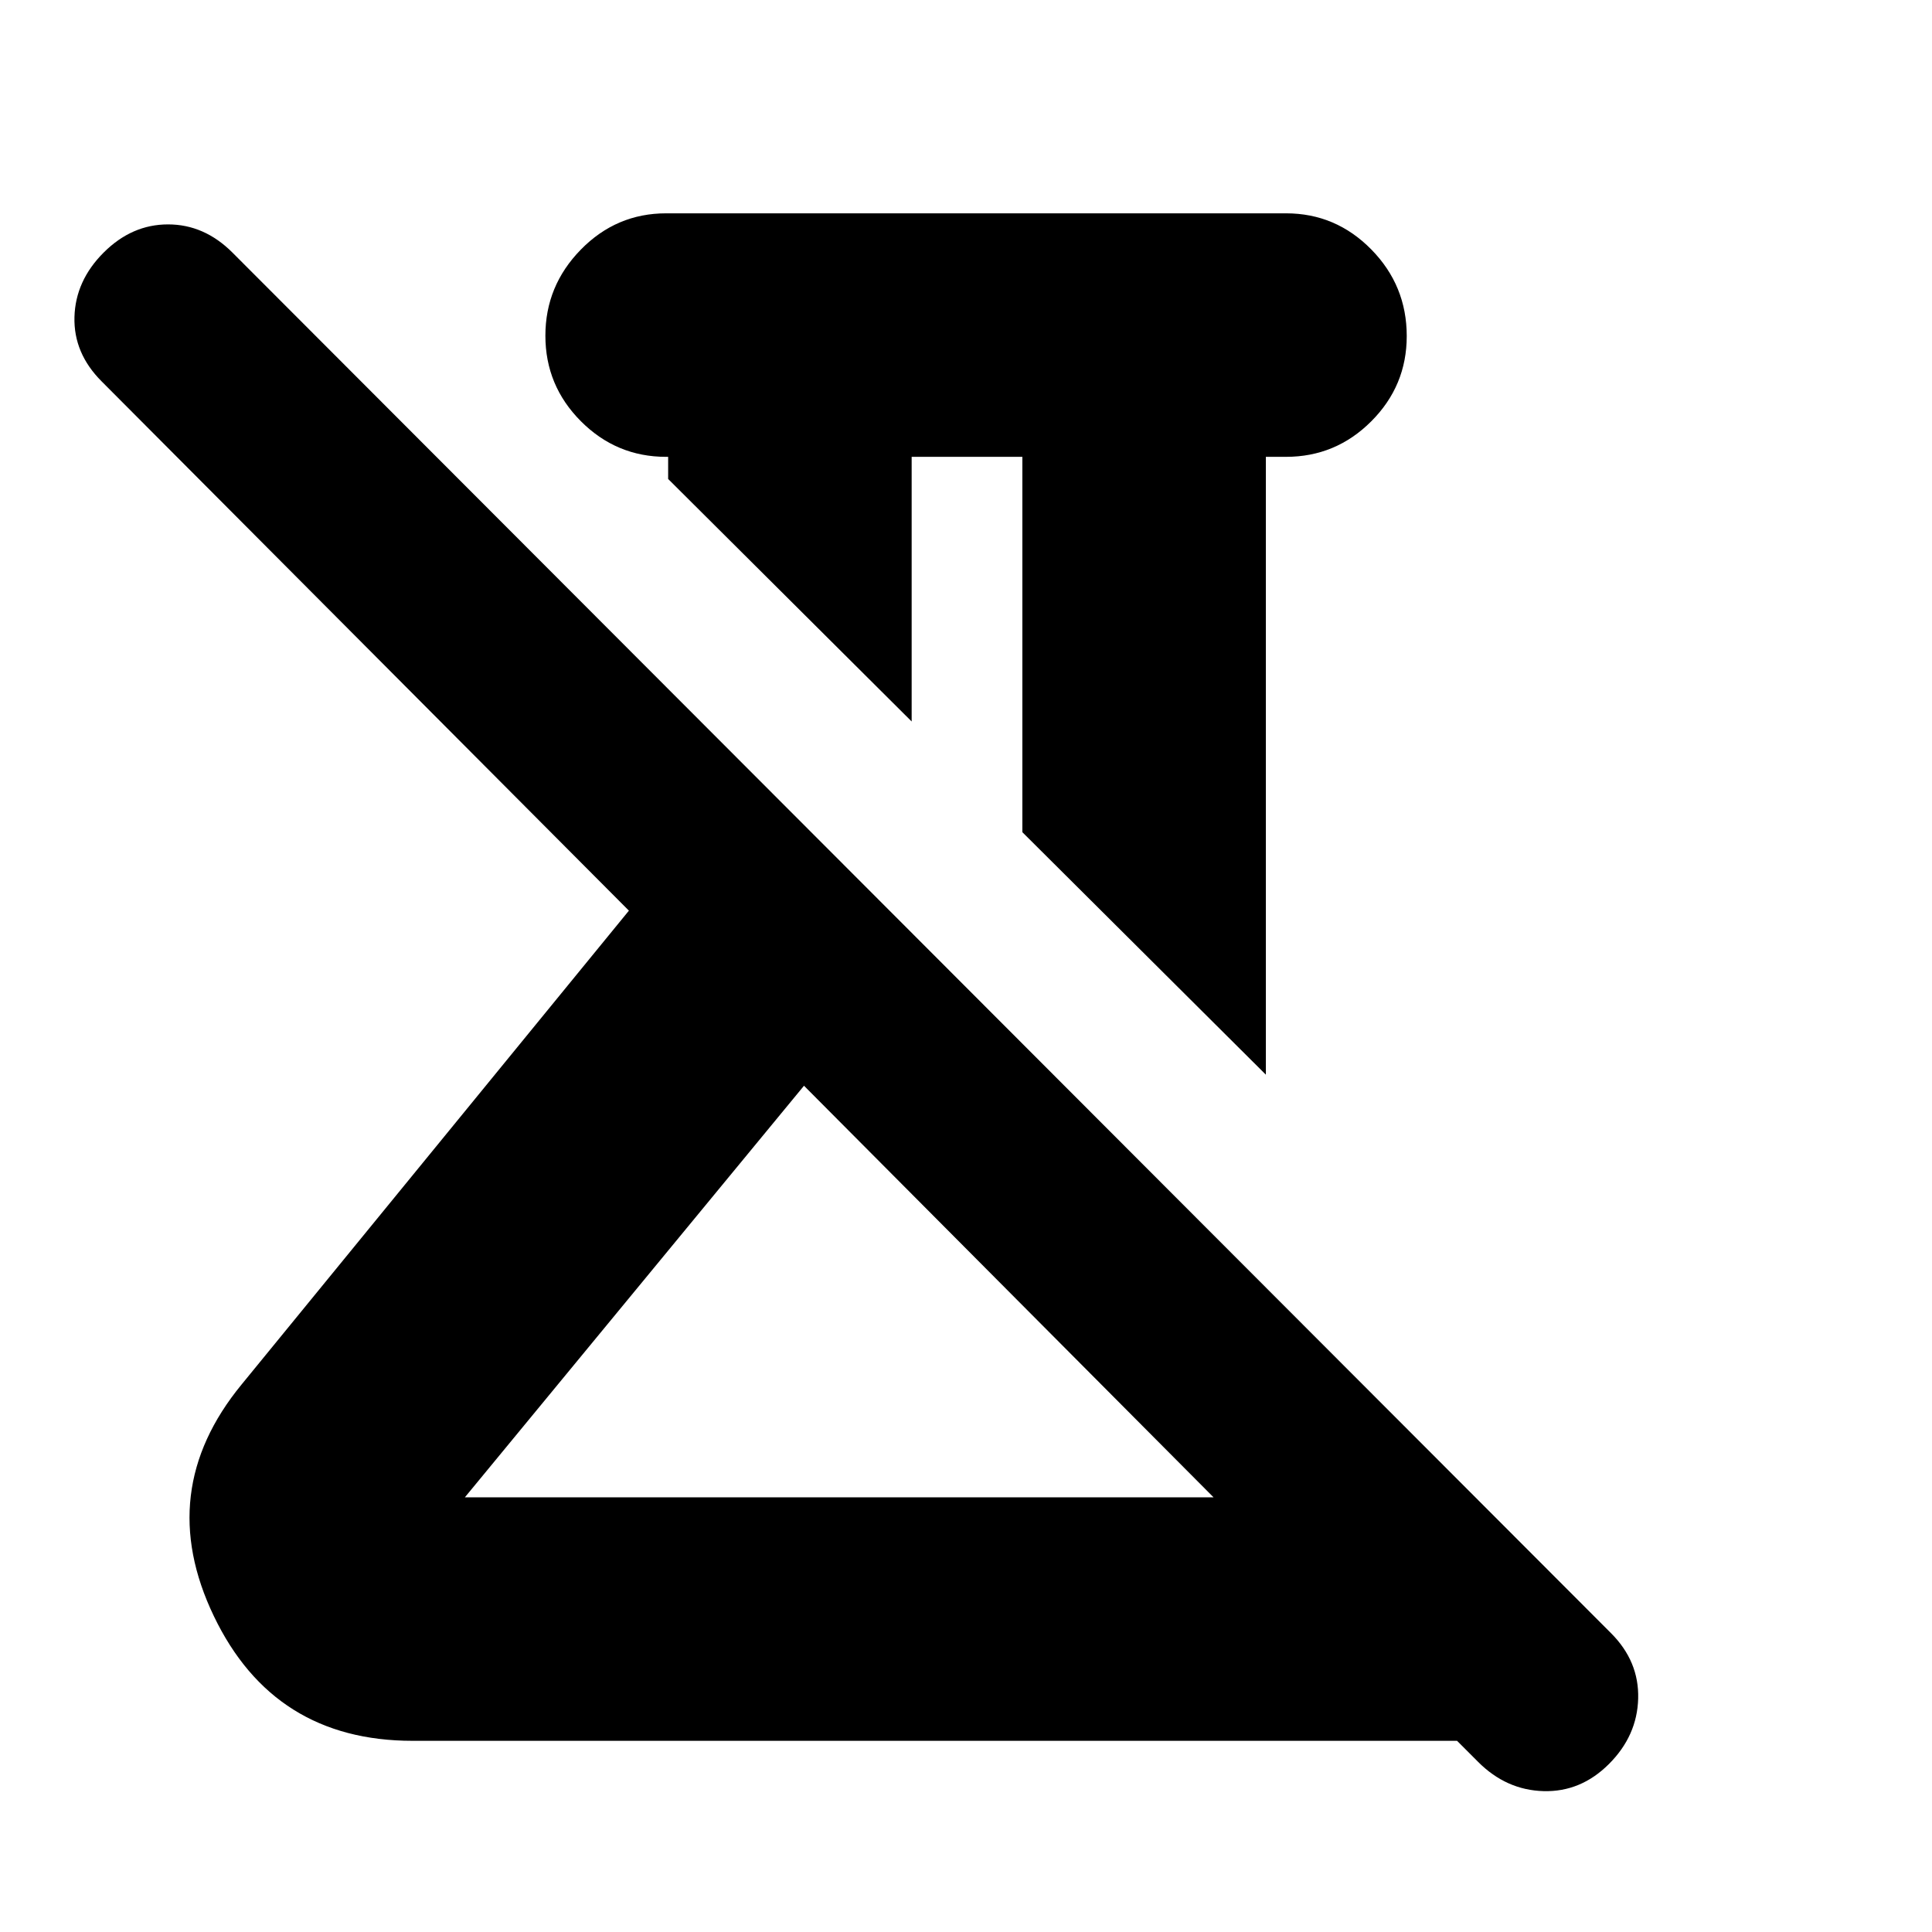 <svg xmlns="http://www.w3.org/2000/svg" height="24" viewBox="0 -960 960 960" width="24"><path d="M629-426 508-546.5V-733h-55v131.5L332-722v-11h-1q-24.725 0-42.362-17.693Q271-768.386 271-793.193T288.638-836q17.637-18 42.362-18h308q24.725 0 42.362 17.925Q699-818.15 699-793q0 24.725-17.638 42.362Q663.725-733 639-733h-10v307ZM231-216h372L399.5-420.5 231-216ZM734.5-84.5 724-95H205q-69.016 0-98.758-62Q76.5-219 120-272l192.5-235.5-262-263q-14-14-13.5-32t14.5-32q14-14 32-14t32 14l685 686q14 14 13.5 32.5t-14.5 32.5q-14 14-32.5 13.5t-32.5-14.5Zm-335-336Zm81-153.5Z"/></svg>
